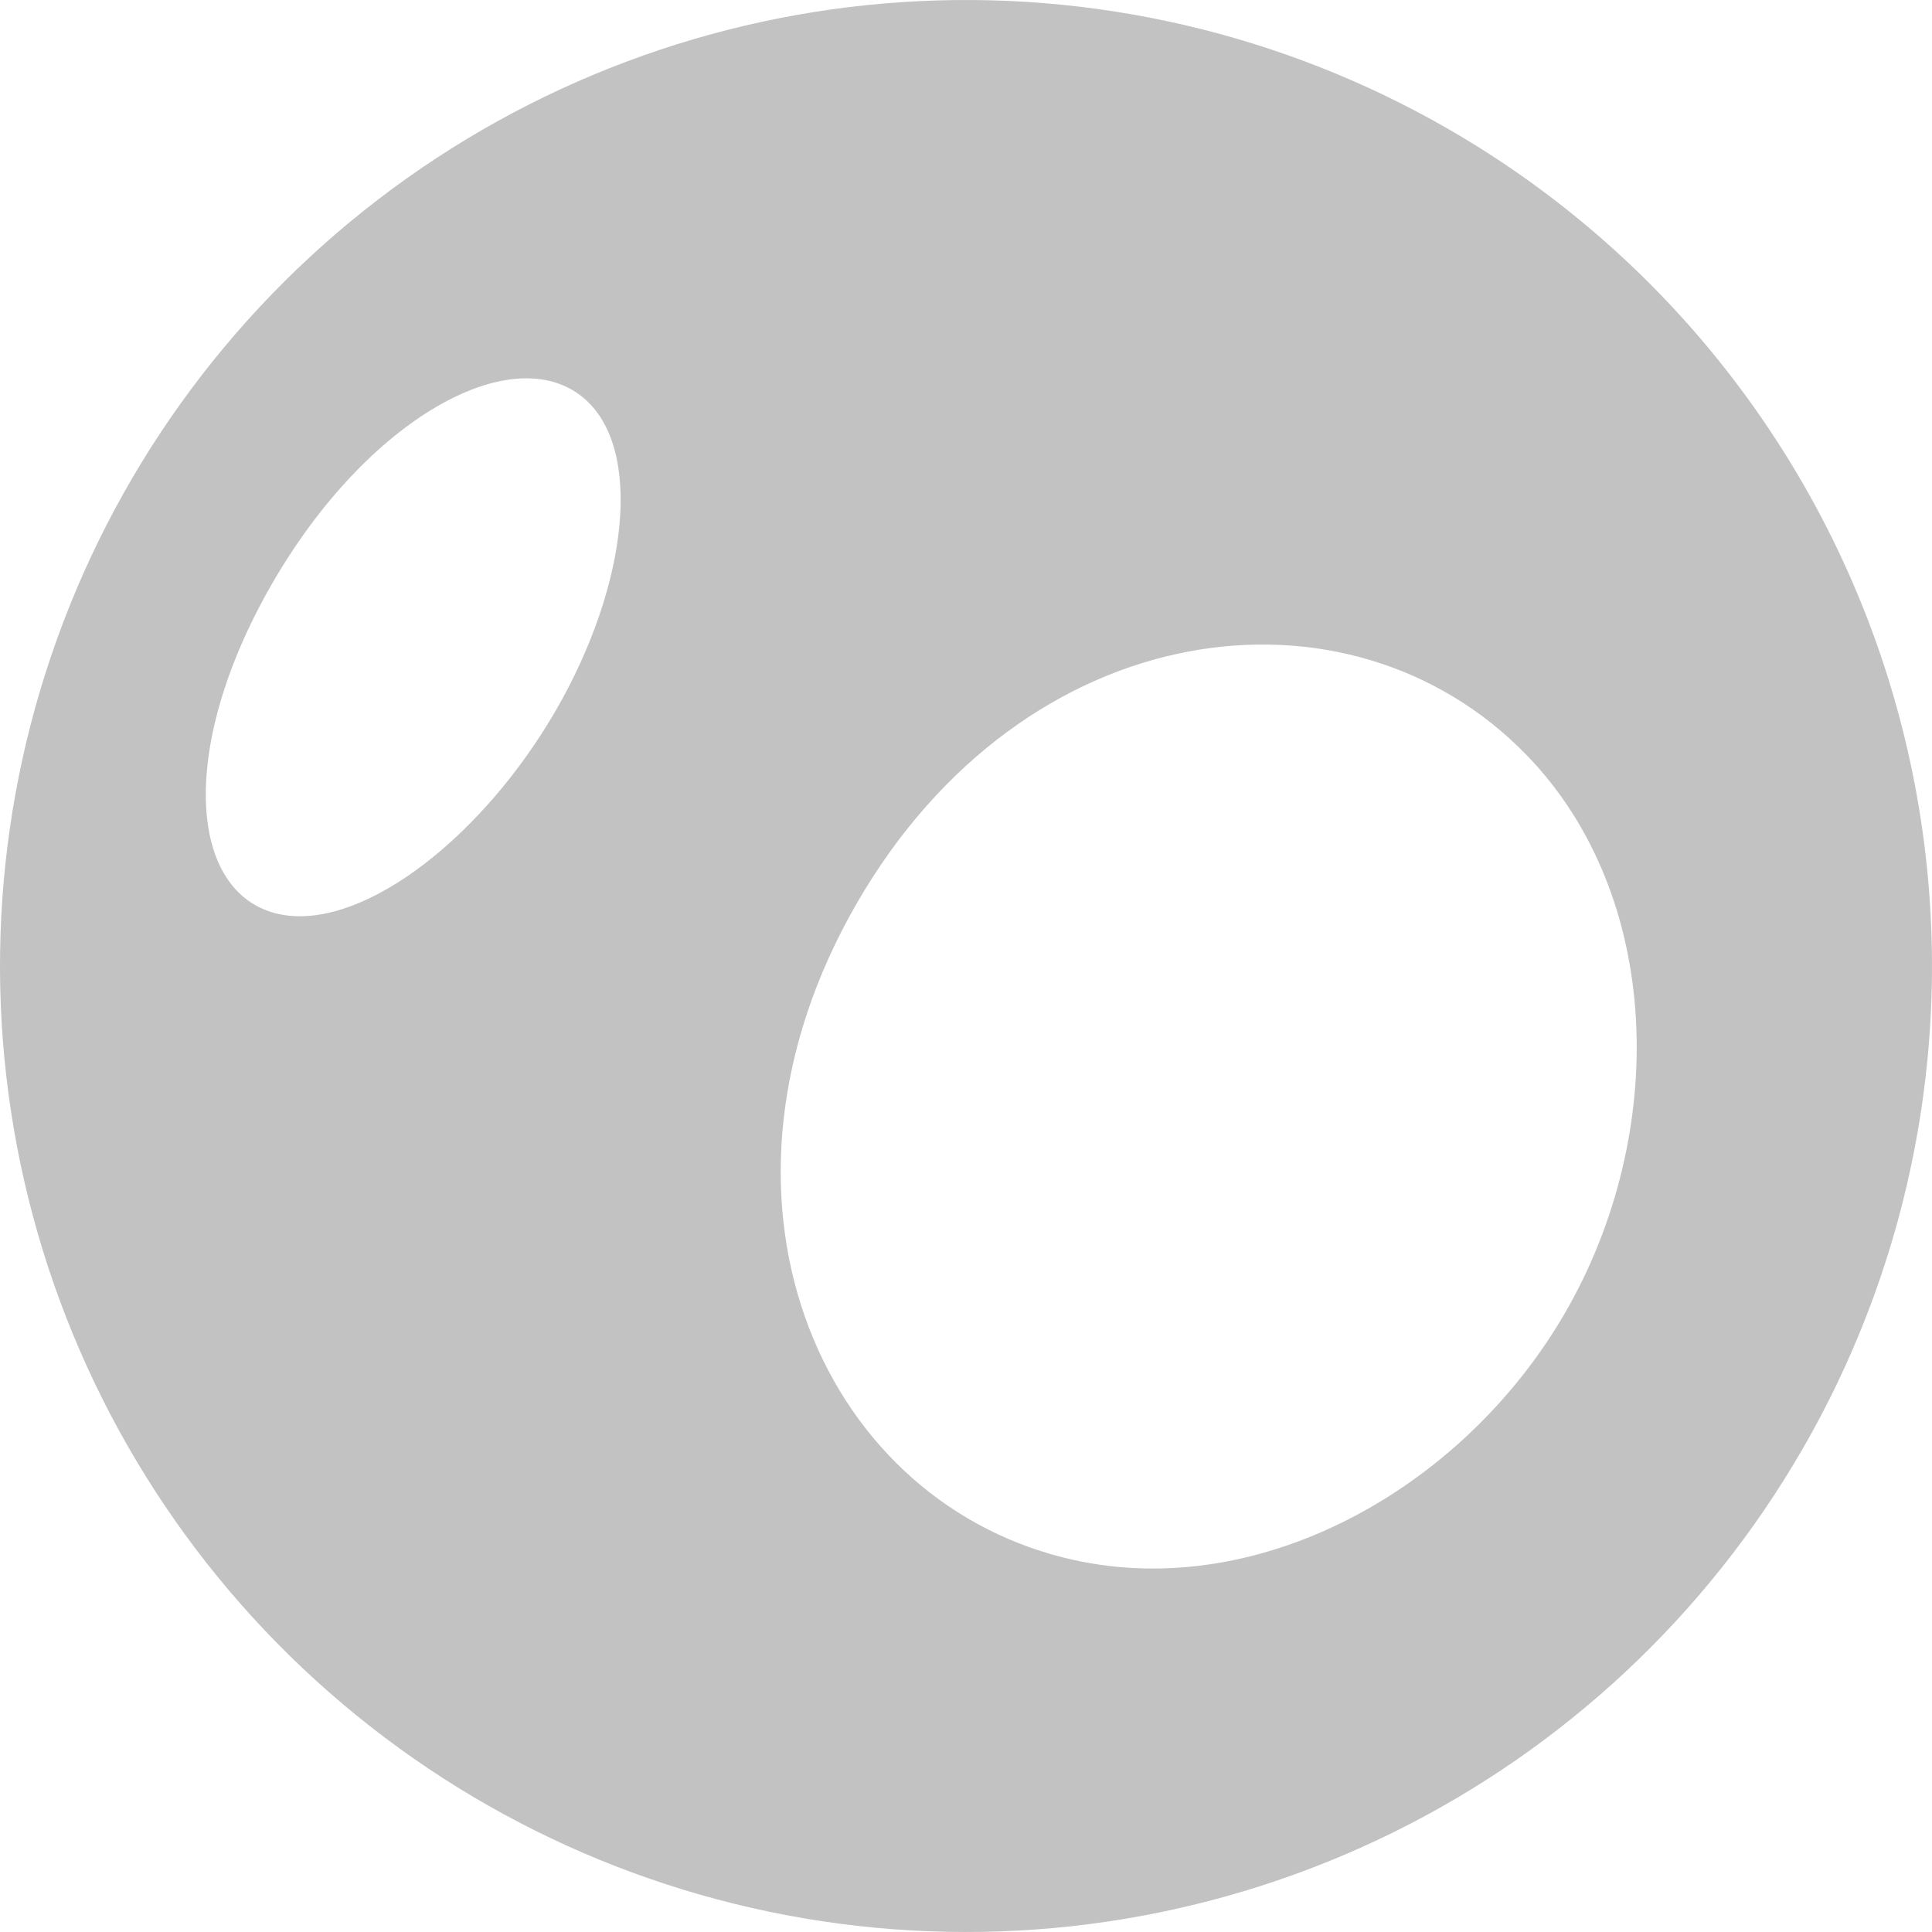 <svg width="82" height="82" viewBox="0 0 82 82" fill="none" xmlns="http://www.w3.org/2000/svg">
<path opacity="0.3" d="M61.495 5.49C54.473 1.437 46.405 -0.443 38.314 0.088C30.223 0.619 22.471 3.538 16.038 8.475C9.605 13.412 4.781 20.145 2.175 27.824C-0.431 35.502 -0.702 43.781 1.398 51.613C3.497 59.446 7.871 66.48 13.968 71.826C20.064 77.172 27.609 80.591 35.649 81.649C43.688 82.708 51.861 81.358 59.133 77.772C66.406 74.186 72.452 68.523 76.506 61.501C79.199 56.838 80.946 51.69 81.649 46.351C82.352 41.013 81.996 35.588 80.603 30.387C79.209 25.185 76.804 20.31 73.525 16.038C70.247 11.766 66.159 8.182 61.495 5.49ZM12.057 38.838C7.992 38.183 7.475 31.859 11.527 24.809C15.579 17.758 21.733 14.387 24.744 16.868C27.323 18.996 26.669 24.828 23.592 30.151C20.515 35.473 15.54 39.381 12.057 38.838ZM45.149 66.11C34.675 63.491 29.241 50.68 36.364 38.34C43.486 26 57.273 24.279 64.808 32.062C70.588 38.039 70.824 48.107 66.438 55.701C62.052 63.295 53.214 68.139 45.149 66.11Z" fill="#333333"/>
</svg>
